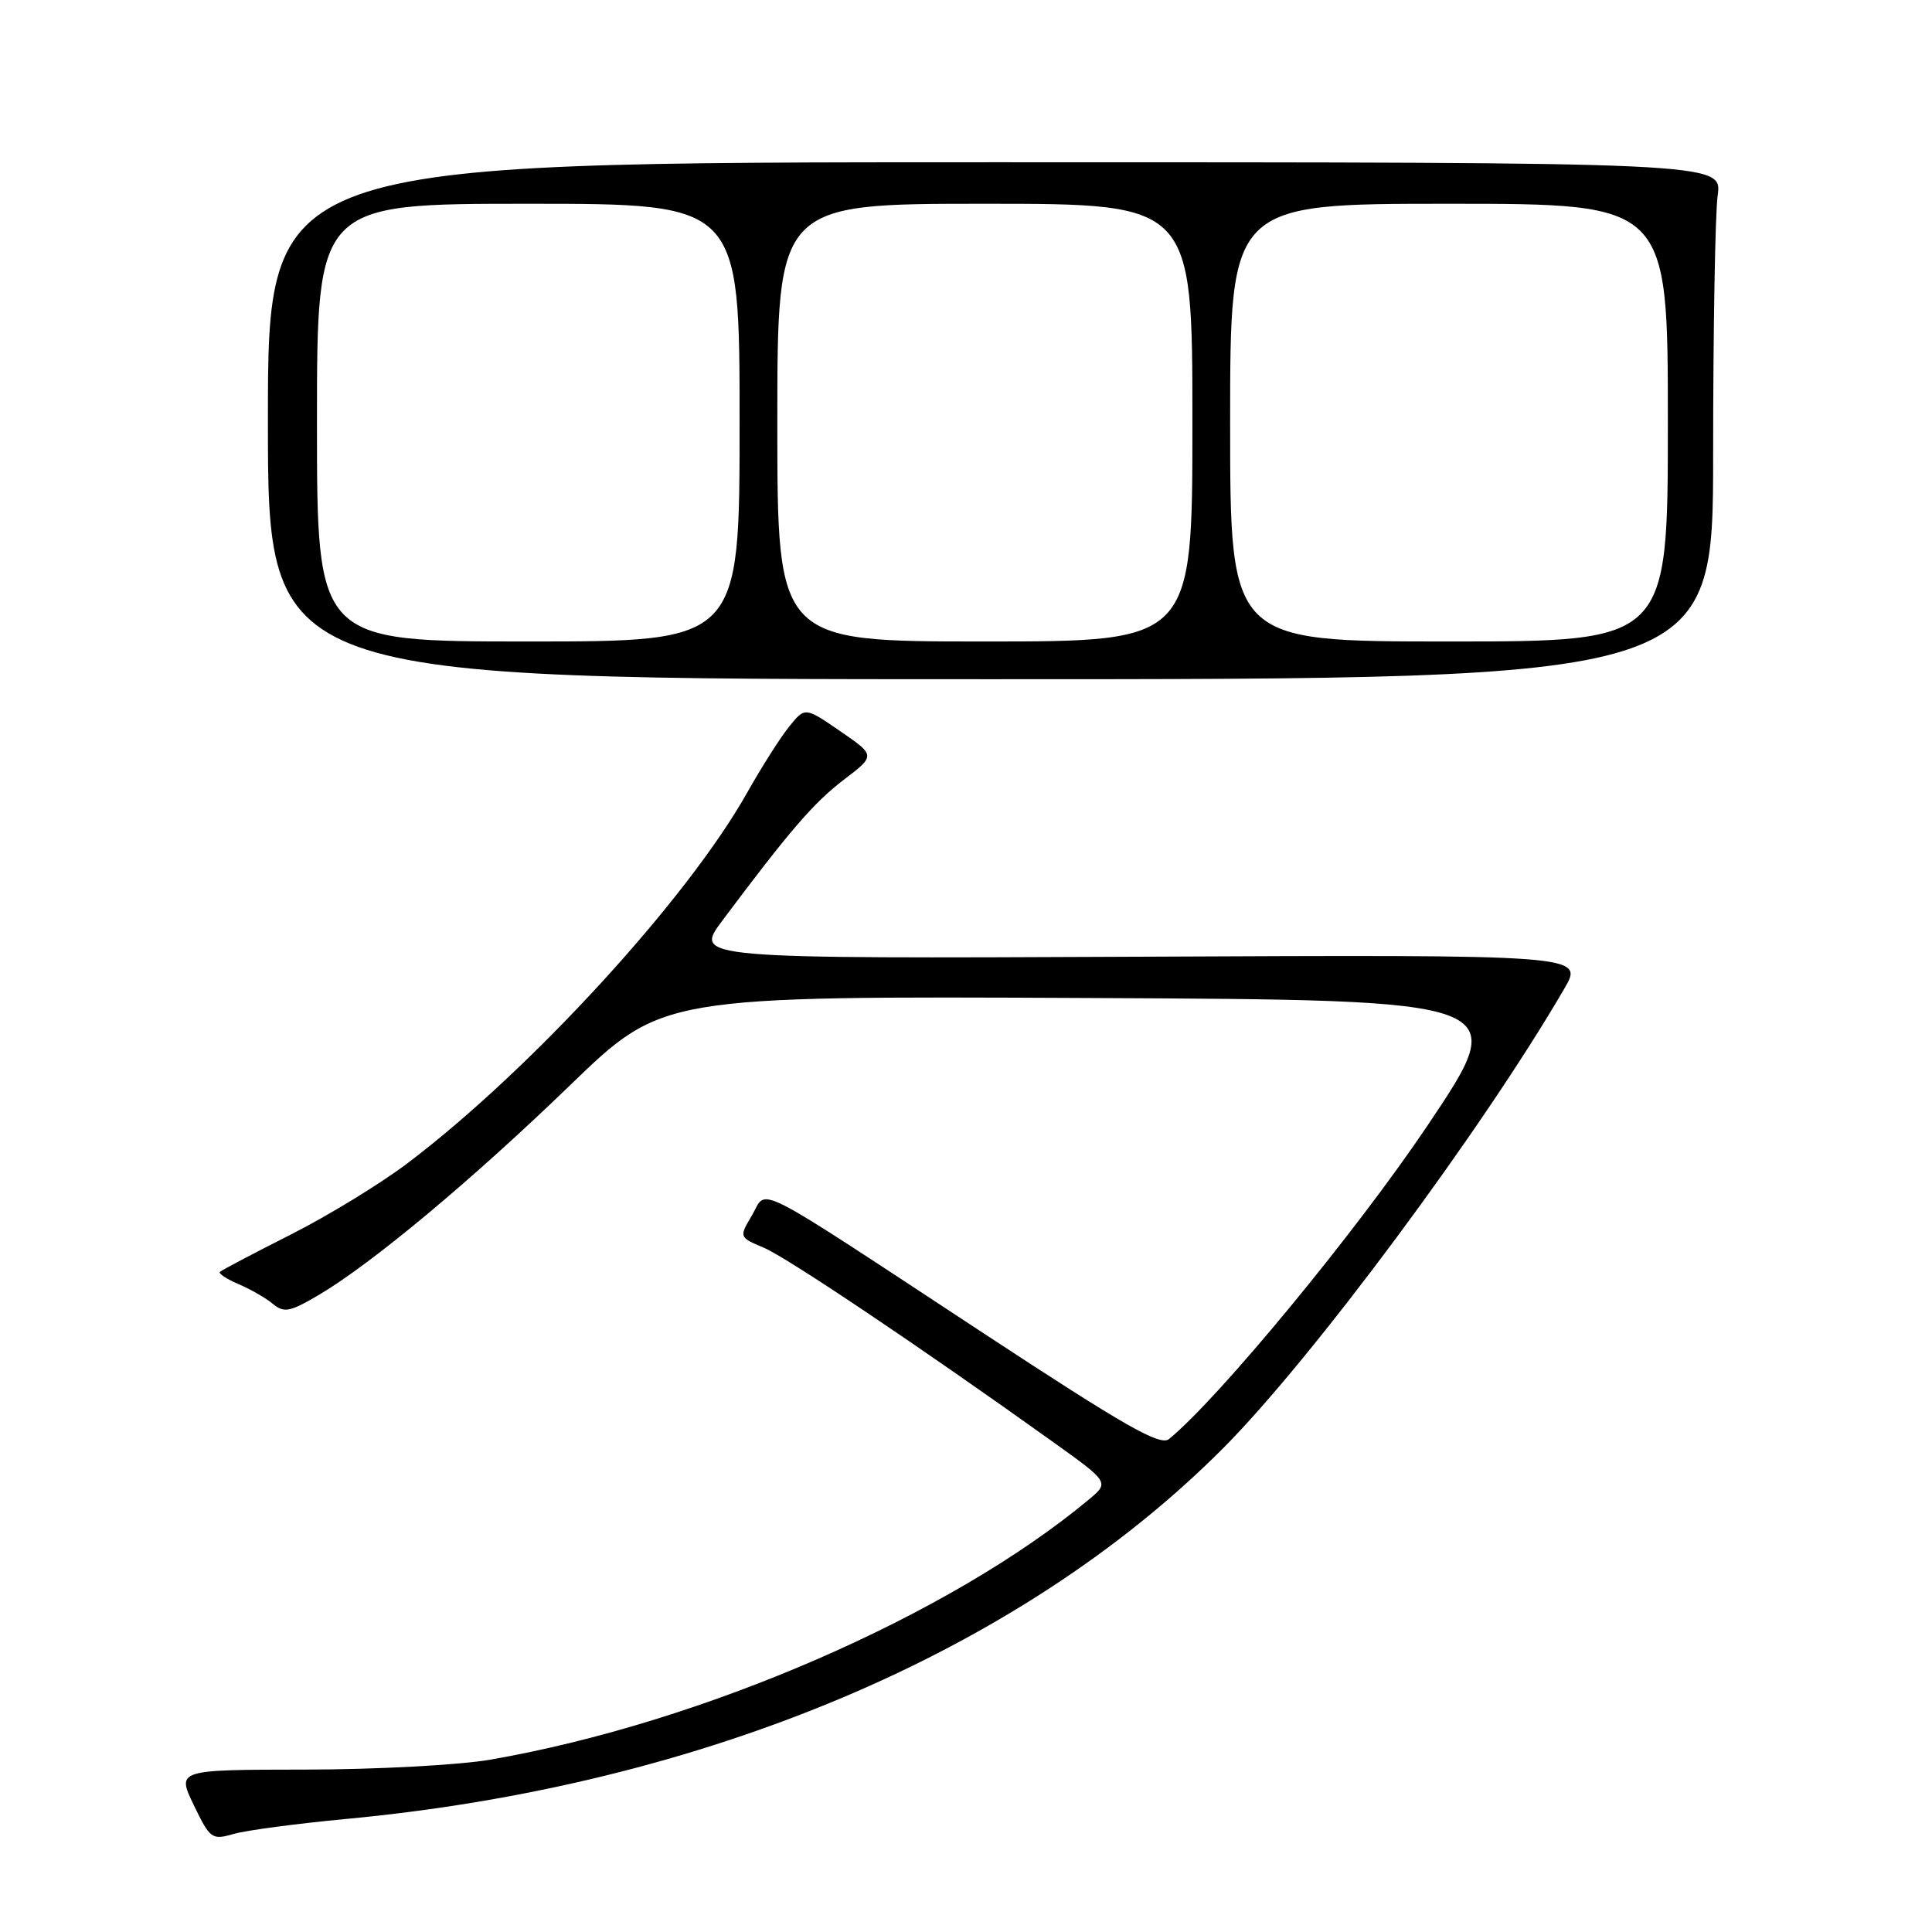 <?xml version="1.0" encoding="UTF-8" standalone="no"?>
<!DOCTYPE svg PUBLIC "-//W3C//DTD SVG 1.1//EN" "http://www.w3.org/Graphics/SVG/1.1/DTD/svg11.dtd" >
<svg xmlns="http://www.w3.org/2000/svg" xmlns:xlink="http://www.w3.org/1999/xlink" version="1.1" viewBox="0 0 256 256">
 <g >
 <path fill="currentColor"
d=" M 45.77 241.03 C 93.31 236.58 135.06 218.96 161.99 191.98 C 173.80 180.14 196.40 149.71 207.28 131.00 C 209.90 126.50 209.90 126.50 150.92 126.77 C 91.94 127.03 91.94 127.03 95.72 121.98 C 104.62 110.08 107.84 106.34 111.81 103.32 C 116.02 100.11 116.02 100.11 111.34 96.89 C 106.67 93.68 106.67 93.68 104.59 96.25 C 103.44 97.66 100.94 101.60 99.02 105.00 C 91.11 119.10 70.34 141.77 54.03 154.11 C 50.44 156.83 43.46 161.10 38.52 163.59 C 33.58 166.09 29.36 168.31 29.14 168.53 C 28.92 168.75 30.04 169.48 31.62 170.16 C 33.20 170.83 35.25 172.01 36.17 172.78 C 37.63 173.99 38.41 173.84 42.17 171.63 C 49.20 167.50 62.55 156.36 75.58 143.76 C 87.77 131.98 87.77 131.98 144.05 132.24 C 200.32 132.50 200.32 132.50 189.18 149.10 C 179.72 163.19 161.54 185.24 154.90 190.68 C 153.73 191.64 149.10 189.00 130.35 176.68 C 98.92 156.03 101.74 157.47 99.65 161.02 C 97.92 163.94 97.92 163.94 101.21 165.33 C 104.29 166.63 121.97 178.50 139.38 190.96 C 147.01 196.42 147.01 196.42 144.26 198.71 C 125.83 214.06 93.13 228.27 65.00 233.16 C 60.86 233.88 49.86 234.47 40.46 234.48 C 23.42 234.50 23.42 234.50 25.68 239.19 C 27.85 243.68 28.07 243.84 30.99 243.00 C 32.67 242.52 39.32 241.64 45.77 241.03 Z  M 227.00 60.14 C 227.00 43.72 227.27 28.30 227.60 25.89 C 228.20 21.50 228.20 21.50 131.85 21.50 C 35.50 21.50 35.50 21.50 35.50 55.75 C 35.50 90.00 35.50 90.00 131.25 90.00 C 227.00 90.00 227.00 90.00 227.00 60.14 Z  M 42.00 56.00 C 42.00 27.00 42.00 27.00 70.00 27.00 C 98.00 27.00 98.00 27.00 98.00 56.00 C 98.00 85.00 98.00 85.00 70.00 85.00 C 42.00 85.00 42.00 85.00 42.00 56.00 Z  M 103.00 56.00 C 103.00 27.00 103.00 27.00 130.50 27.00 C 158.00 27.00 158.00 27.00 158.00 56.00 C 158.00 85.00 158.00 85.00 130.50 85.00 C 103.00 85.00 103.00 85.00 103.00 56.00 Z  M 163.00 56.00 C 163.00 27.00 163.00 27.00 192.00 27.00 C 221.00 27.00 221.00 27.00 221.00 56.00 C 221.00 85.00 221.00 85.00 192.00 85.00 C 163.00 85.00 163.00 85.00 163.00 56.00 Z "/>
</g>
</svg>